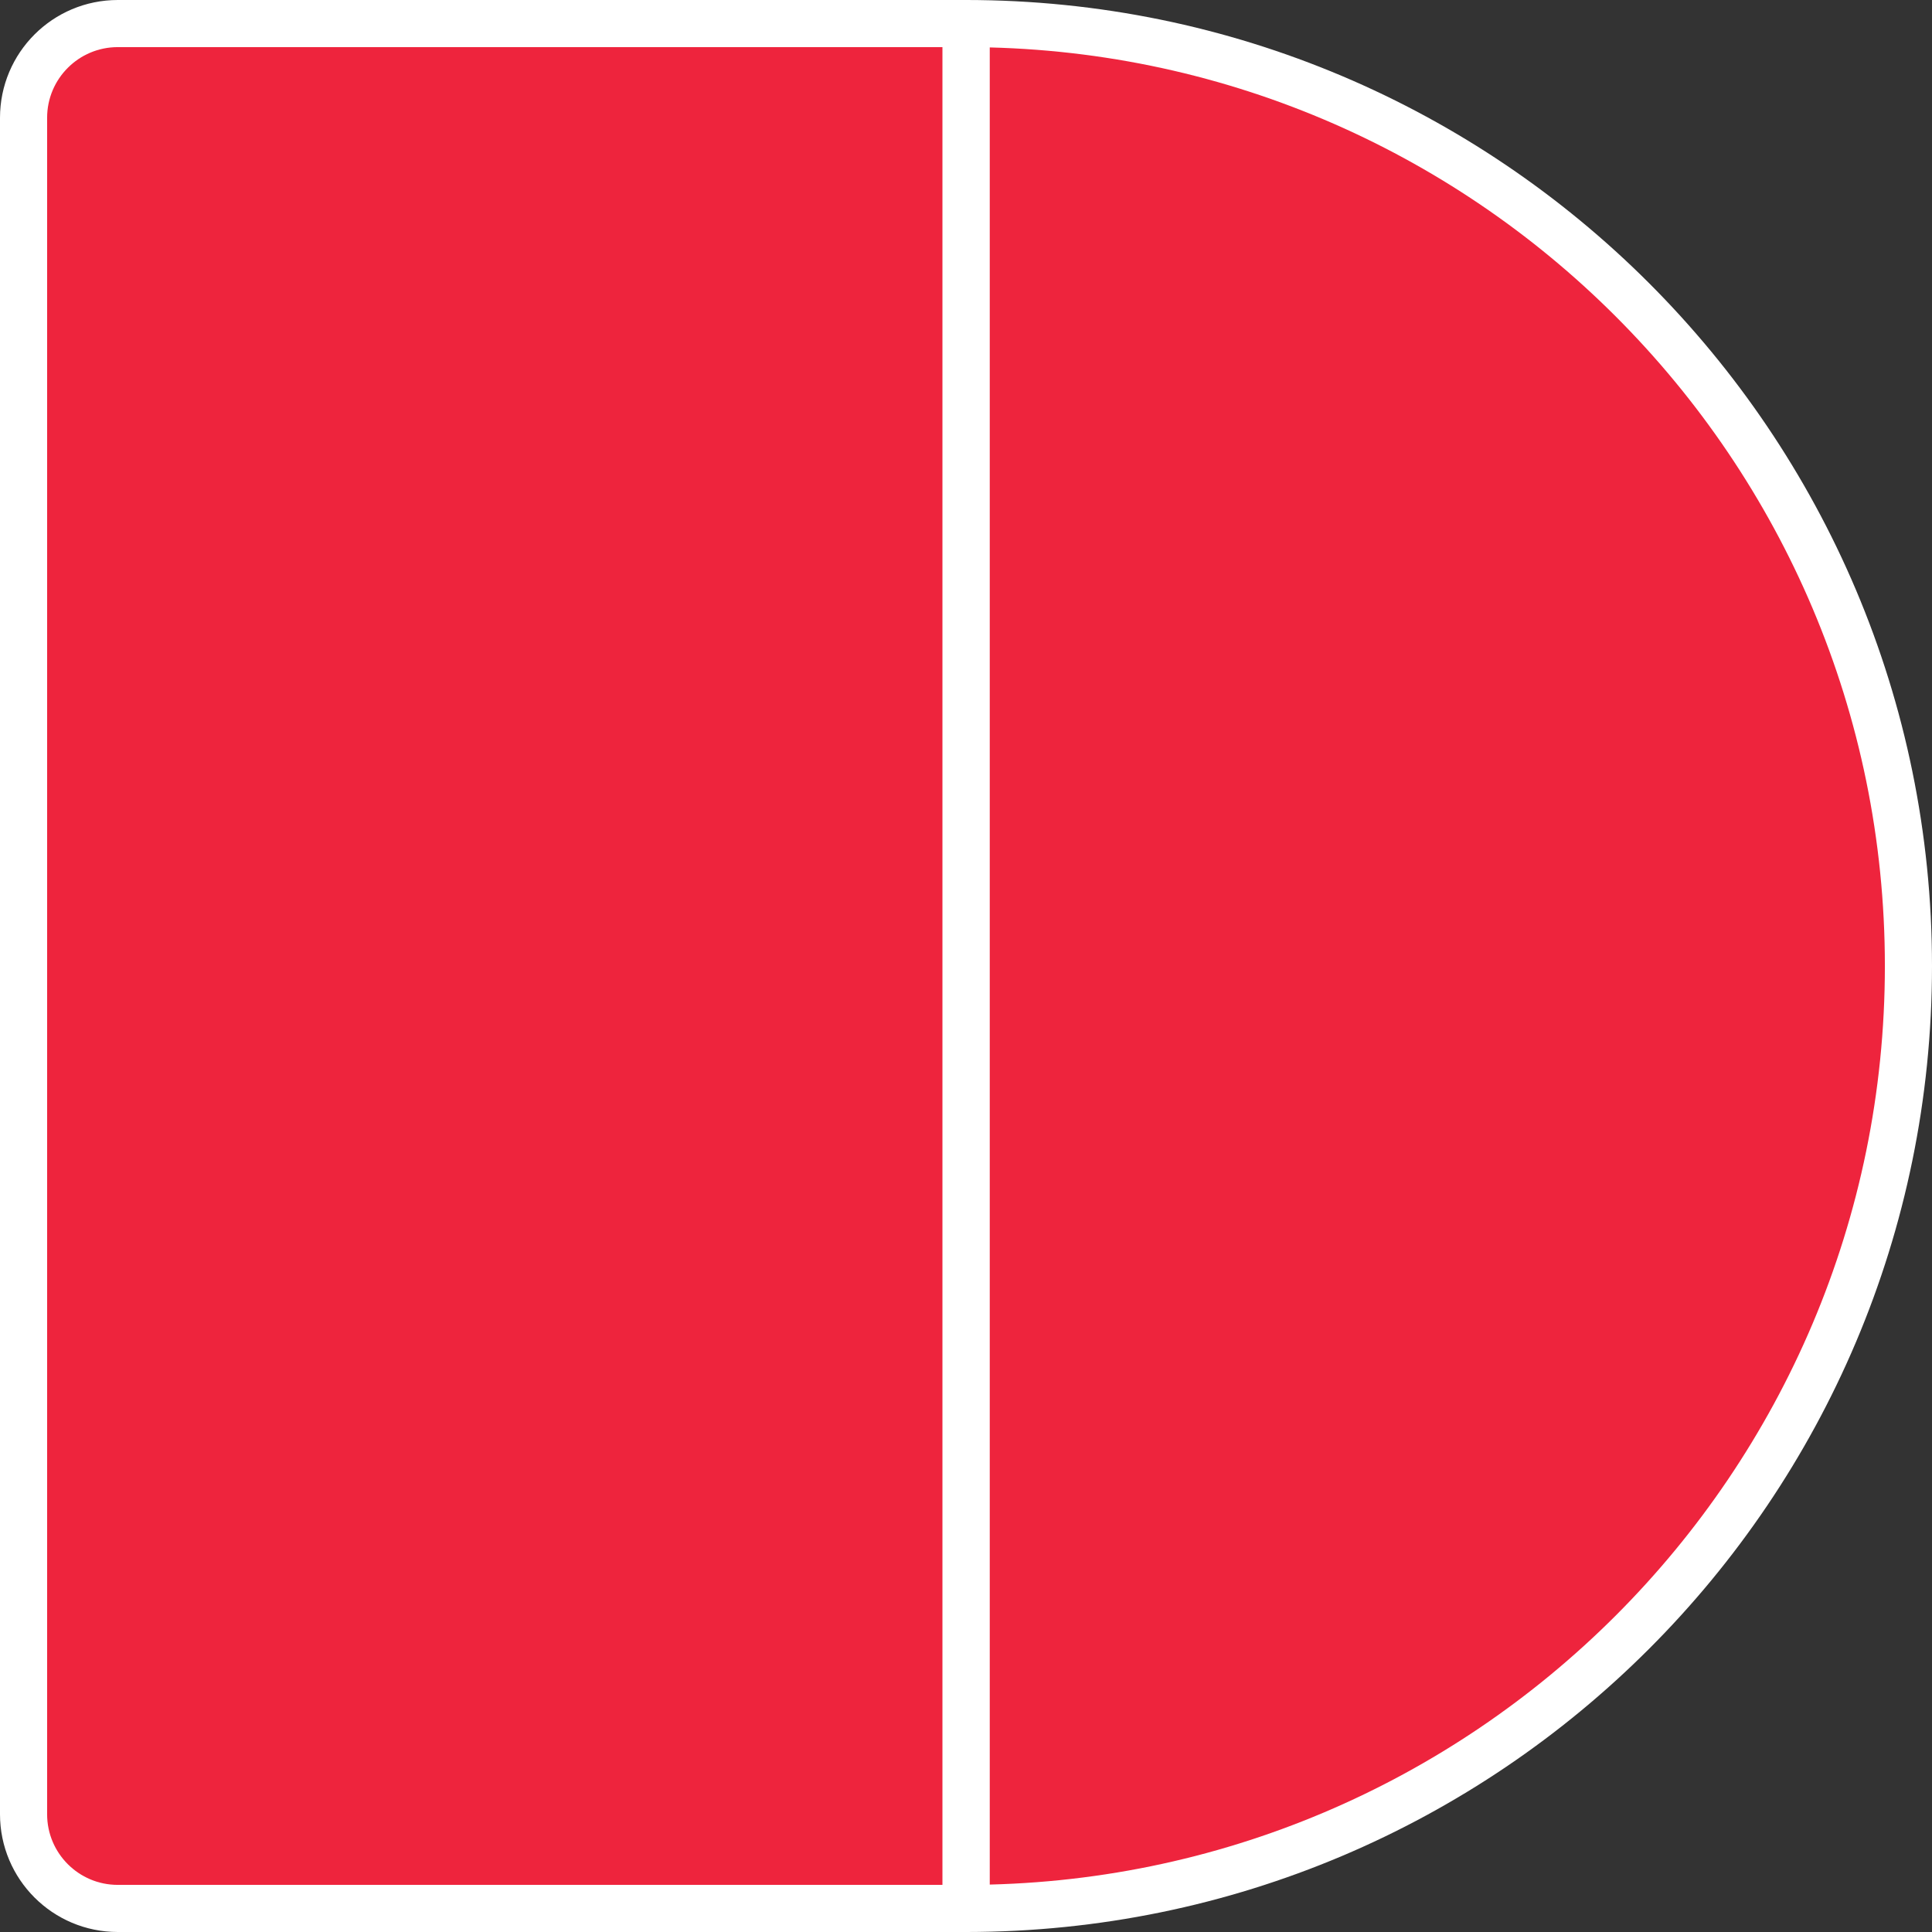 <?xml version="1.0" encoding="UTF-8"?>
<svg id="Layer_2" data-name="Layer 2" xmlns="http://www.w3.org/2000/svg" viewBox="0 0 82 82">
  <rect x="0" y="0" width="82" height="82" fill="#333333" stroke="none"/>
  <defs>
    <style>
      .cls-1 {
        fill: #ee243d;
        stroke: #fff;
        stroke-linecap: round;
        stroke-linejoin: round;
        stroke-width: 2px;
      }
    </style>
  </defs>
  <g id="Layer_1-2" data-name="Layer 1">
    <g>
      <path class="cls-1" d="m41,1h0c22.08,0,40,17.92,40,40h0c0,22.08-17.92,40-40,40h0V1h0Z"/>
      <path class="cls-1" d="m5,1h36v80H5c-2.21,0-4-1.79-4-4V5C1,2.79,2.79,1,5,1Z"/>
    </g>
  </g>
</svg>